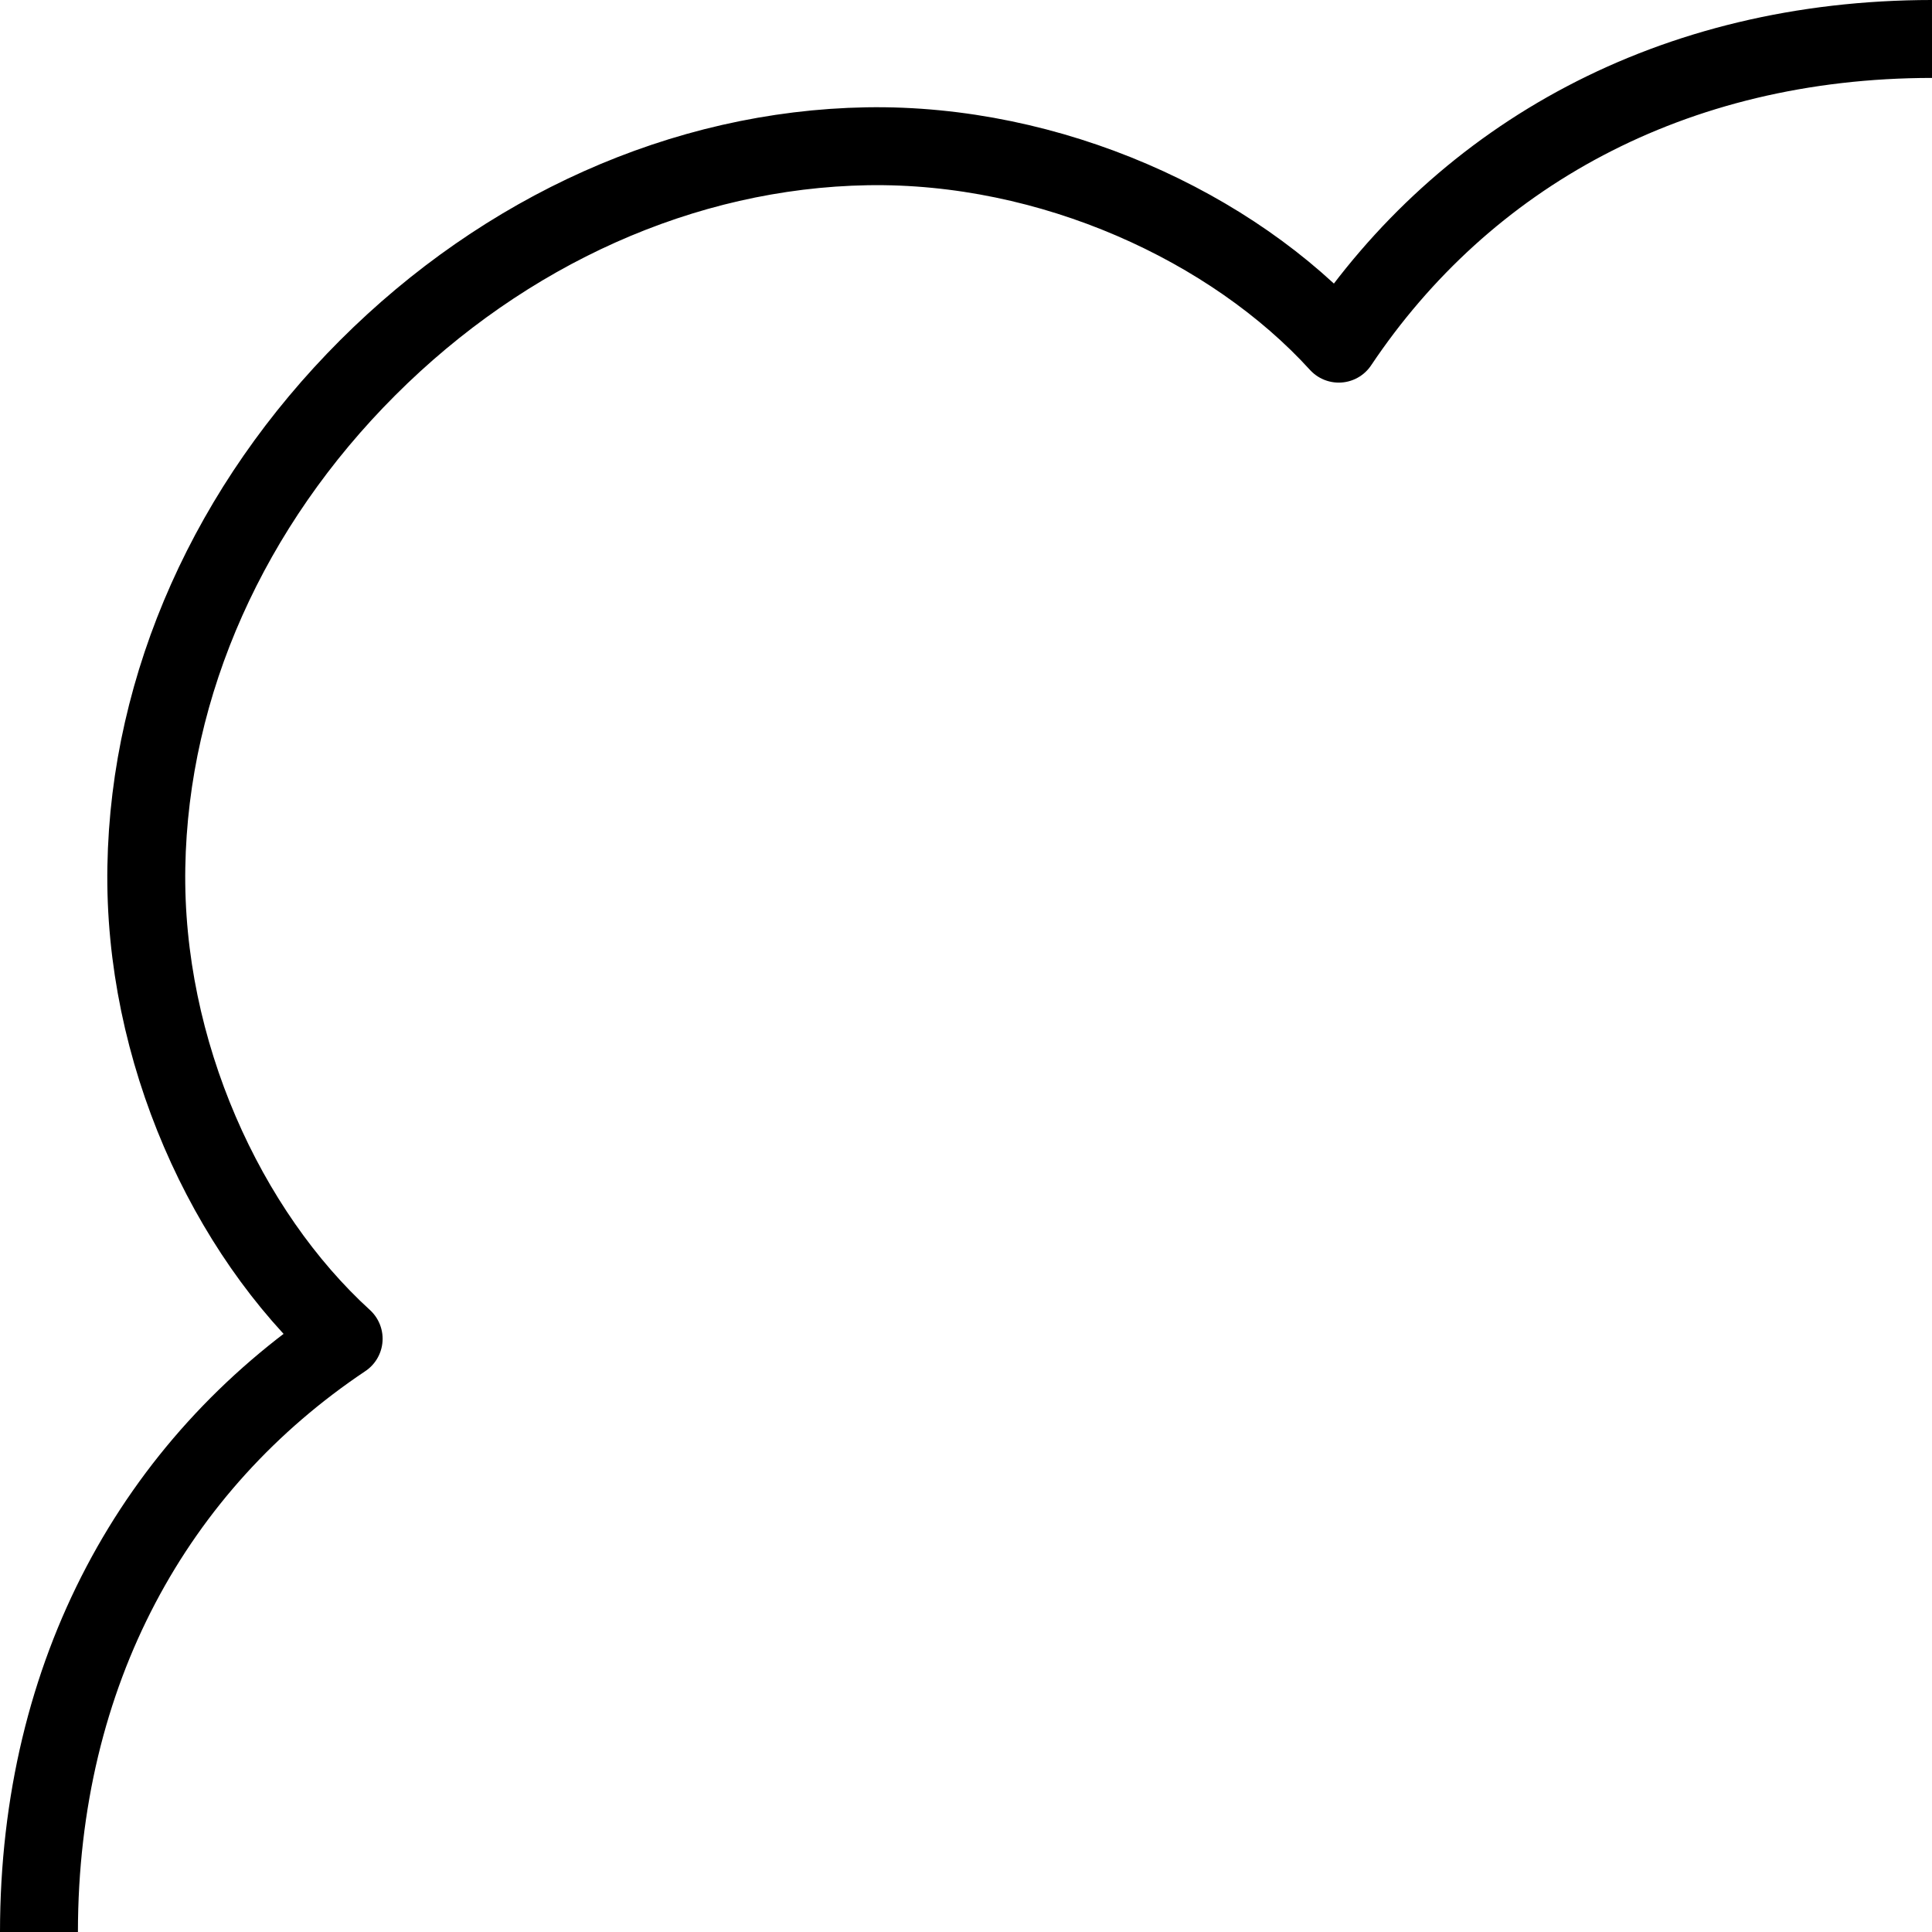 <?xml version="1.0" encoding="utf-8"?>
<!DOCTYPE svg PUBLIC "-//W3C//DTD SVG 1.1//EN" "http://www.w3.org/Graphics/SVG/1.1/DTD/svg11.dtd">
<svg version="1.1" id="cloud-border-northwest" xmlns="http://www.w3.org/2000/svg" xmlns:xlink="http://www.w3.org/1999/xlink" x="0px" y="0px"
	 width="24.793px" height="24.793px" viewBox="0 0 24.793 24.793" enable-background="new 0 0 24.793 24.793" xml:space="preserve">
<path fill-rule="evenodd" clip-rule="evenodd" fill="none" stroke="#000000" stroke-linejoin="round" stroke-miterlimit="3.864" d="
	M0.5,24.793c0.002-3.338,1.496-5.998,3.91-7.613c-1.504-1.371-2.572-3.693-2.532-6.053c0.04-2.363,1.079-4.646,2.839-6.406
	s4.047-2.803,6.41-2.844c2.36-0.039,4.684,1.029,6.053,2.533c1.616-2.414,4.275-3.908,7.613-3.91"/>
</svg>
